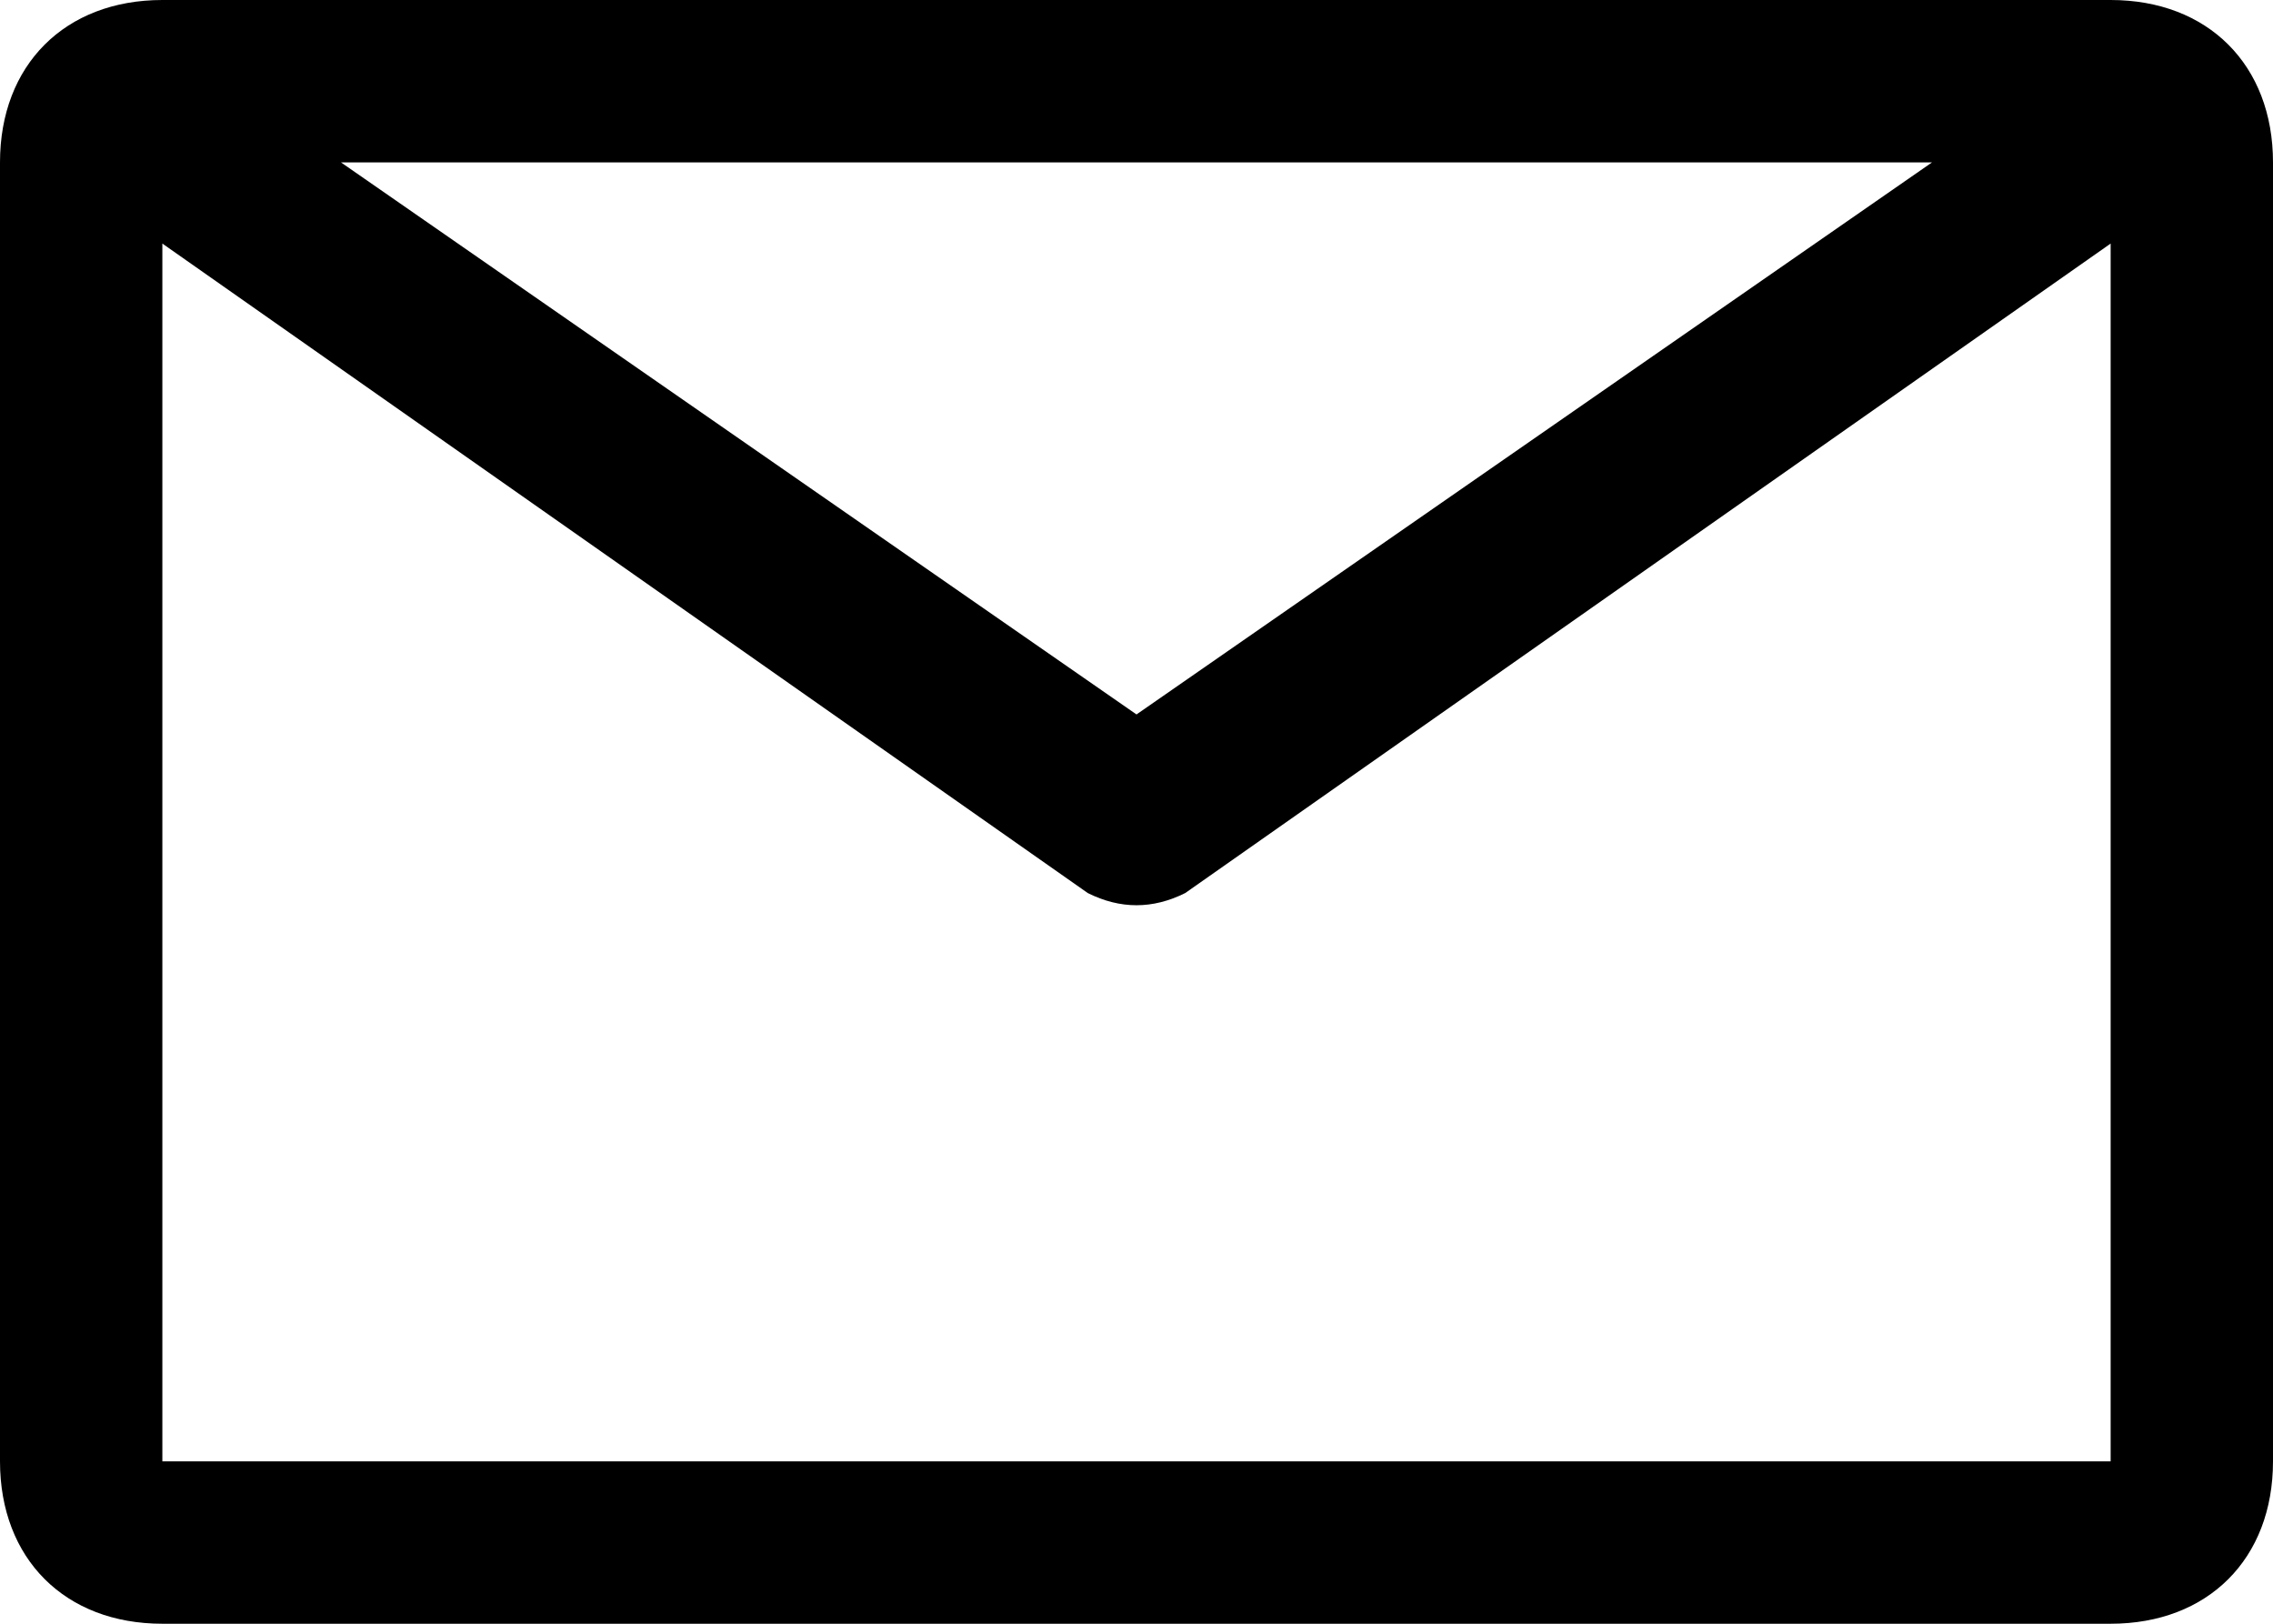 ﻿<?xml version="1.0" encoding="utf-8"?>
<svg version="1.1" xmlns:xlink="http://www.w3.org/1999/xlink" width="14px" height="10px" xmlns="http://www.w3.org/2000/svg">
  <defs>
    <pattern id="BGPattern" patternUnits="userSpaceOnUse" alignment="0 0" imageRepeat="None" />
    <mask fill="white" id="Clip3235">
      <path d="M 14 1  C 14 0.4  13.6 0  13 0  L 1 0  C 0.4 0  0 0.4  0 1  L 0 9  C 0 9.6  0.4 10  1 10  L 13 10  C 13.6 10  14 9.6  14 9  L 14 1  Z M 2.1 1  L 11.9 1  L 7 4.4  L 2.1 1  Z M 13 9  L 1 9  L 1 1.5  L 6.7 5.5  C 6.9 5.6  7.1 5.6  7.3 5.5  L 13 1.5  L 13 9  Z " fill-rule="evenodd" />
    </mask>
  </defs>
  <g transform="matrix(1 0 0 1 -1 -3 )">
    <path d="M 14 1  C 14 0.4  13.6 0  13 0  L 1 0  C 0.4 0  0 0.4  0 1  L 0 9  C 0 9.6  0.4 10  1 10  L 13 10  C 13.6 10  14 9.6  14 9  L 14 1  Z M 2.1 1  L 11.9 1  L 7 4.4  L 2.1 1  Z M 13 9  L 1 9  L 1 1.5  L 6.7 5.5  C 6.9 5.6  7.1 5.6  7.3 5.5  L 13 1.5  L 13 9  Z " fill-rule="nonzero" fill="rgba(0, 0, 0, 1)" stroke="none" transform="matrix(1 0 0 1 1 3 )" class="fill" />
    <path d="M 14 1  C 14 0.4  13.6 0  13 0  L 1 0  C 0.4 0  0 0.4  0 1  L 0 9  C 0 9.6  0.4 10  1 10  L 13 10  C 13.6 10  14 9.6  14 9  L 14 1  Z " stroke-width="0" stroke-dasharray="0" stroke="rgba(255, 255, 255, 0)" fill="none" transform="matrix(1 0 0 1 1 3 )" class="stroke" mask="url(#Clip3235)" />
    <path d="M 2.1 1  L 11.9 1  L 7 4.4  L 2.1 1  Z " stroke-width="0" stroke-dasharray="0" stroke="rgba(255, 255, 255, 0)" fill="none" transform="matrix(1 0 0 1 1 3 )" class="stroke" mask="url(#Clip3235)" />
    <path d="M 13 9  L 1 9  L 1 1.5  L 6.7 5.5  C 6.9 5.6  7.1 5.6  7.3 5.5  L 13 1.5  L 13 9  Z " stroke-width="0" stroke-dasharray="0" stroke="rgba(255, 255, 255, 0)" fill="none" transform="matrix(1 0 0 1 1 3 )" class="stroke" mask="url(#Clip3235)" />
  </g>
</svg>